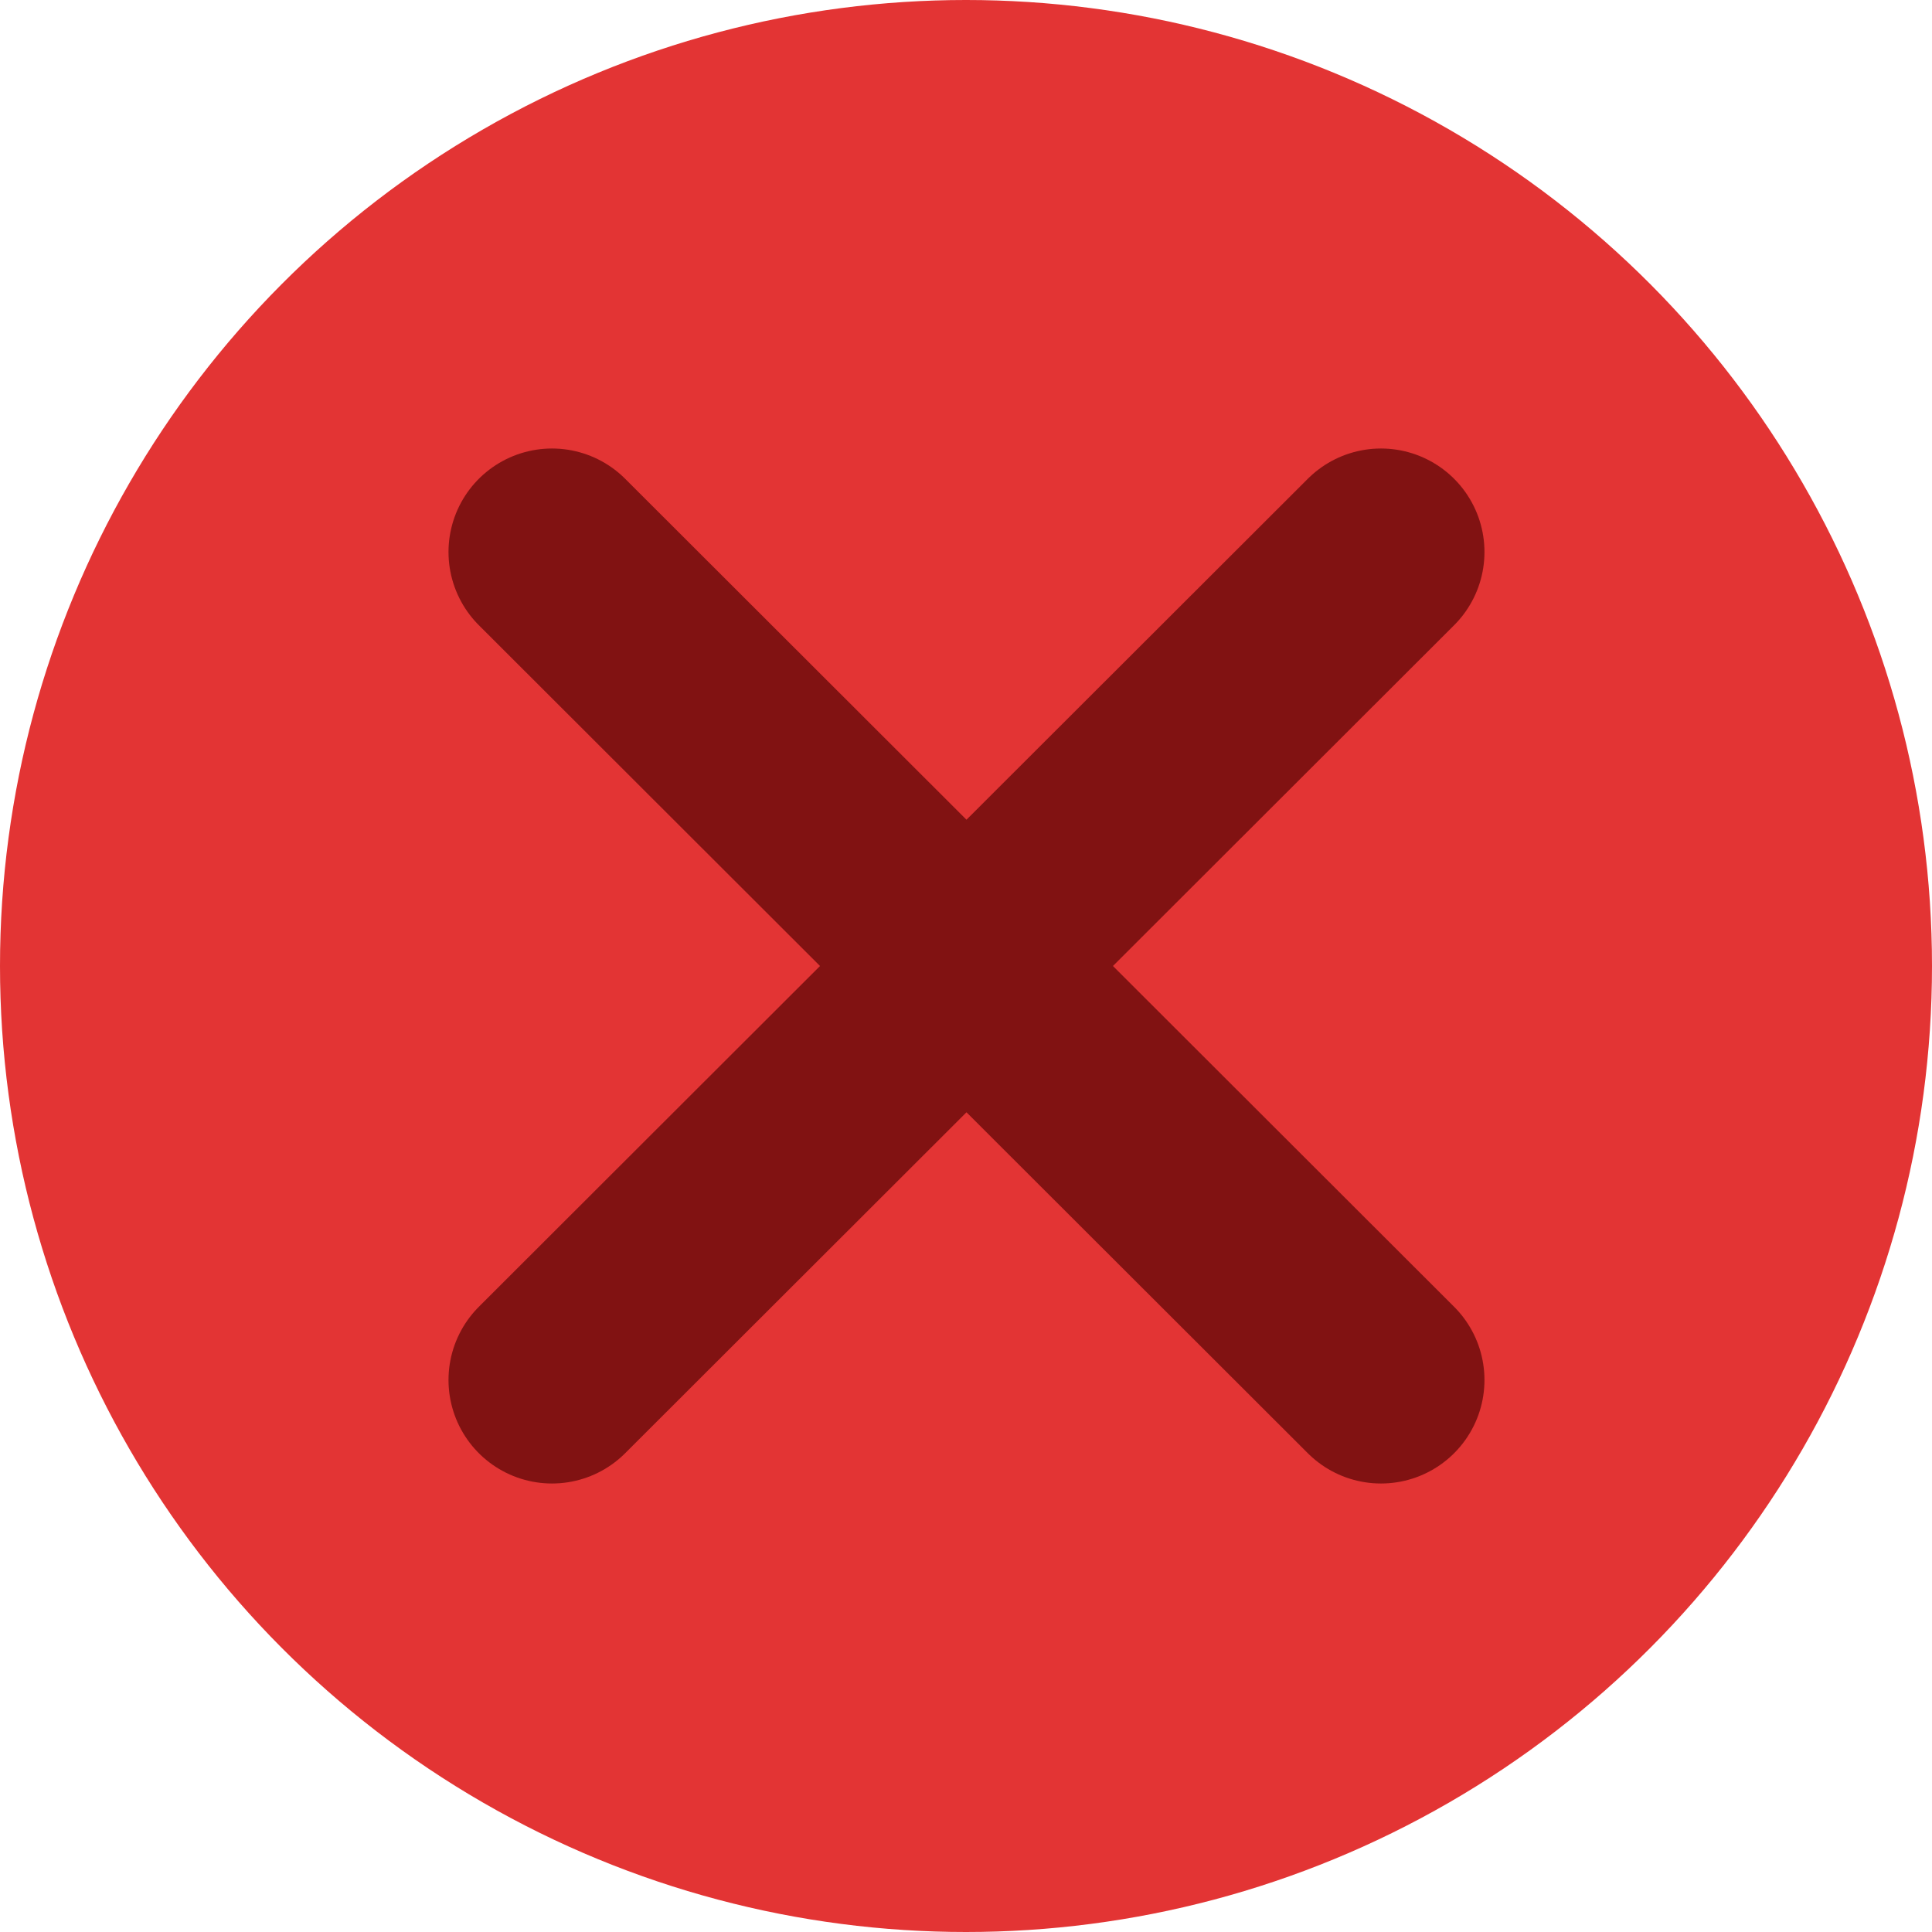 <svg width="14" height="14" viewBox="0 0 14 14" fill="none" xmlns="http://www.w3.org/2000/svg">
<g id="Group 107">
<circle id="Ellipse 12" cx="7" cy="7" r="7" fill="#E33434"/>
<path id="Vector" d="M10.007 4L4 10M4 4L10.007 10" stroke="#811212" stroke-width="1.5" stroke-linecap="round" stroke-linejoin="round"/>
</g>
</svg>
